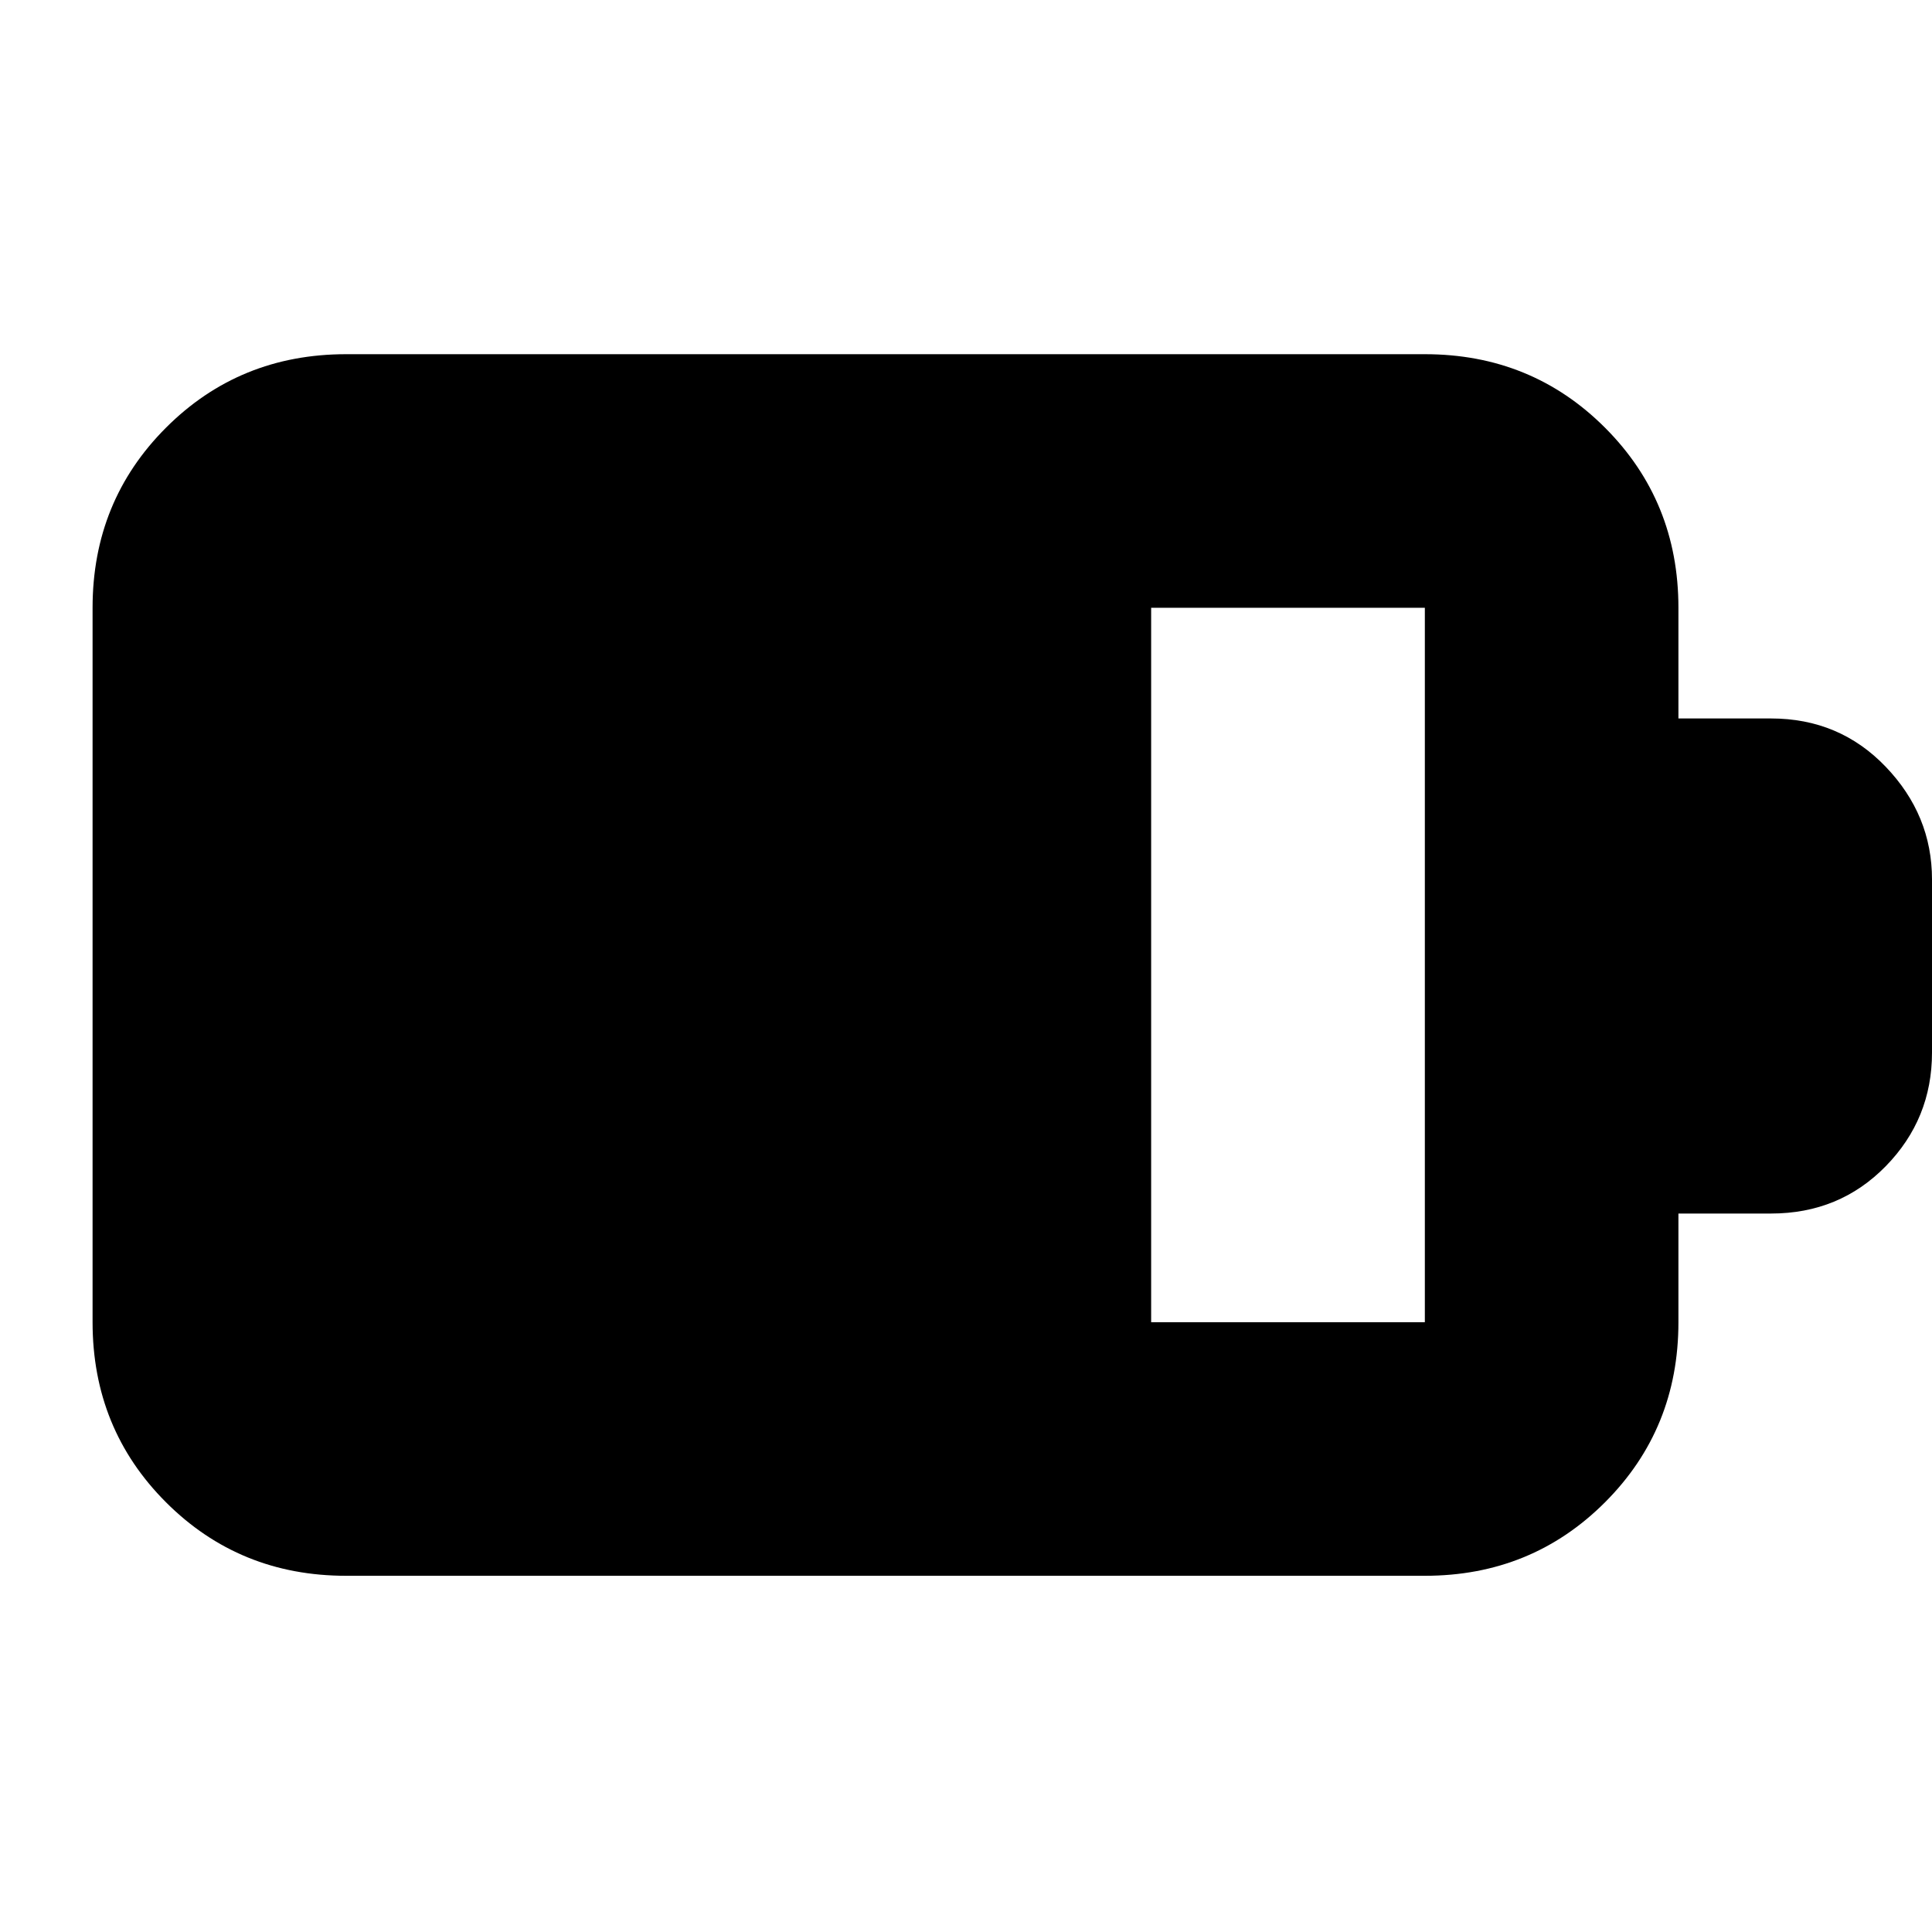 <svg xmlns="http://www.w3.org/2000/svg" height="24" viewBox="0 -960 960 960" width="24"><path d="M572-303h136v-355H572v355ZM172-177q-53 0-89.5-36.5T46-303v-355q0-53 36.5-89.5T172-784h536q53 0 89.5 36.5T834-658v55h46q34 0 57 24t23 56v86q0 33-23 56.5T880-357h-46v54q0 53-36.5 89.5T708-177H172Z"/></svg>